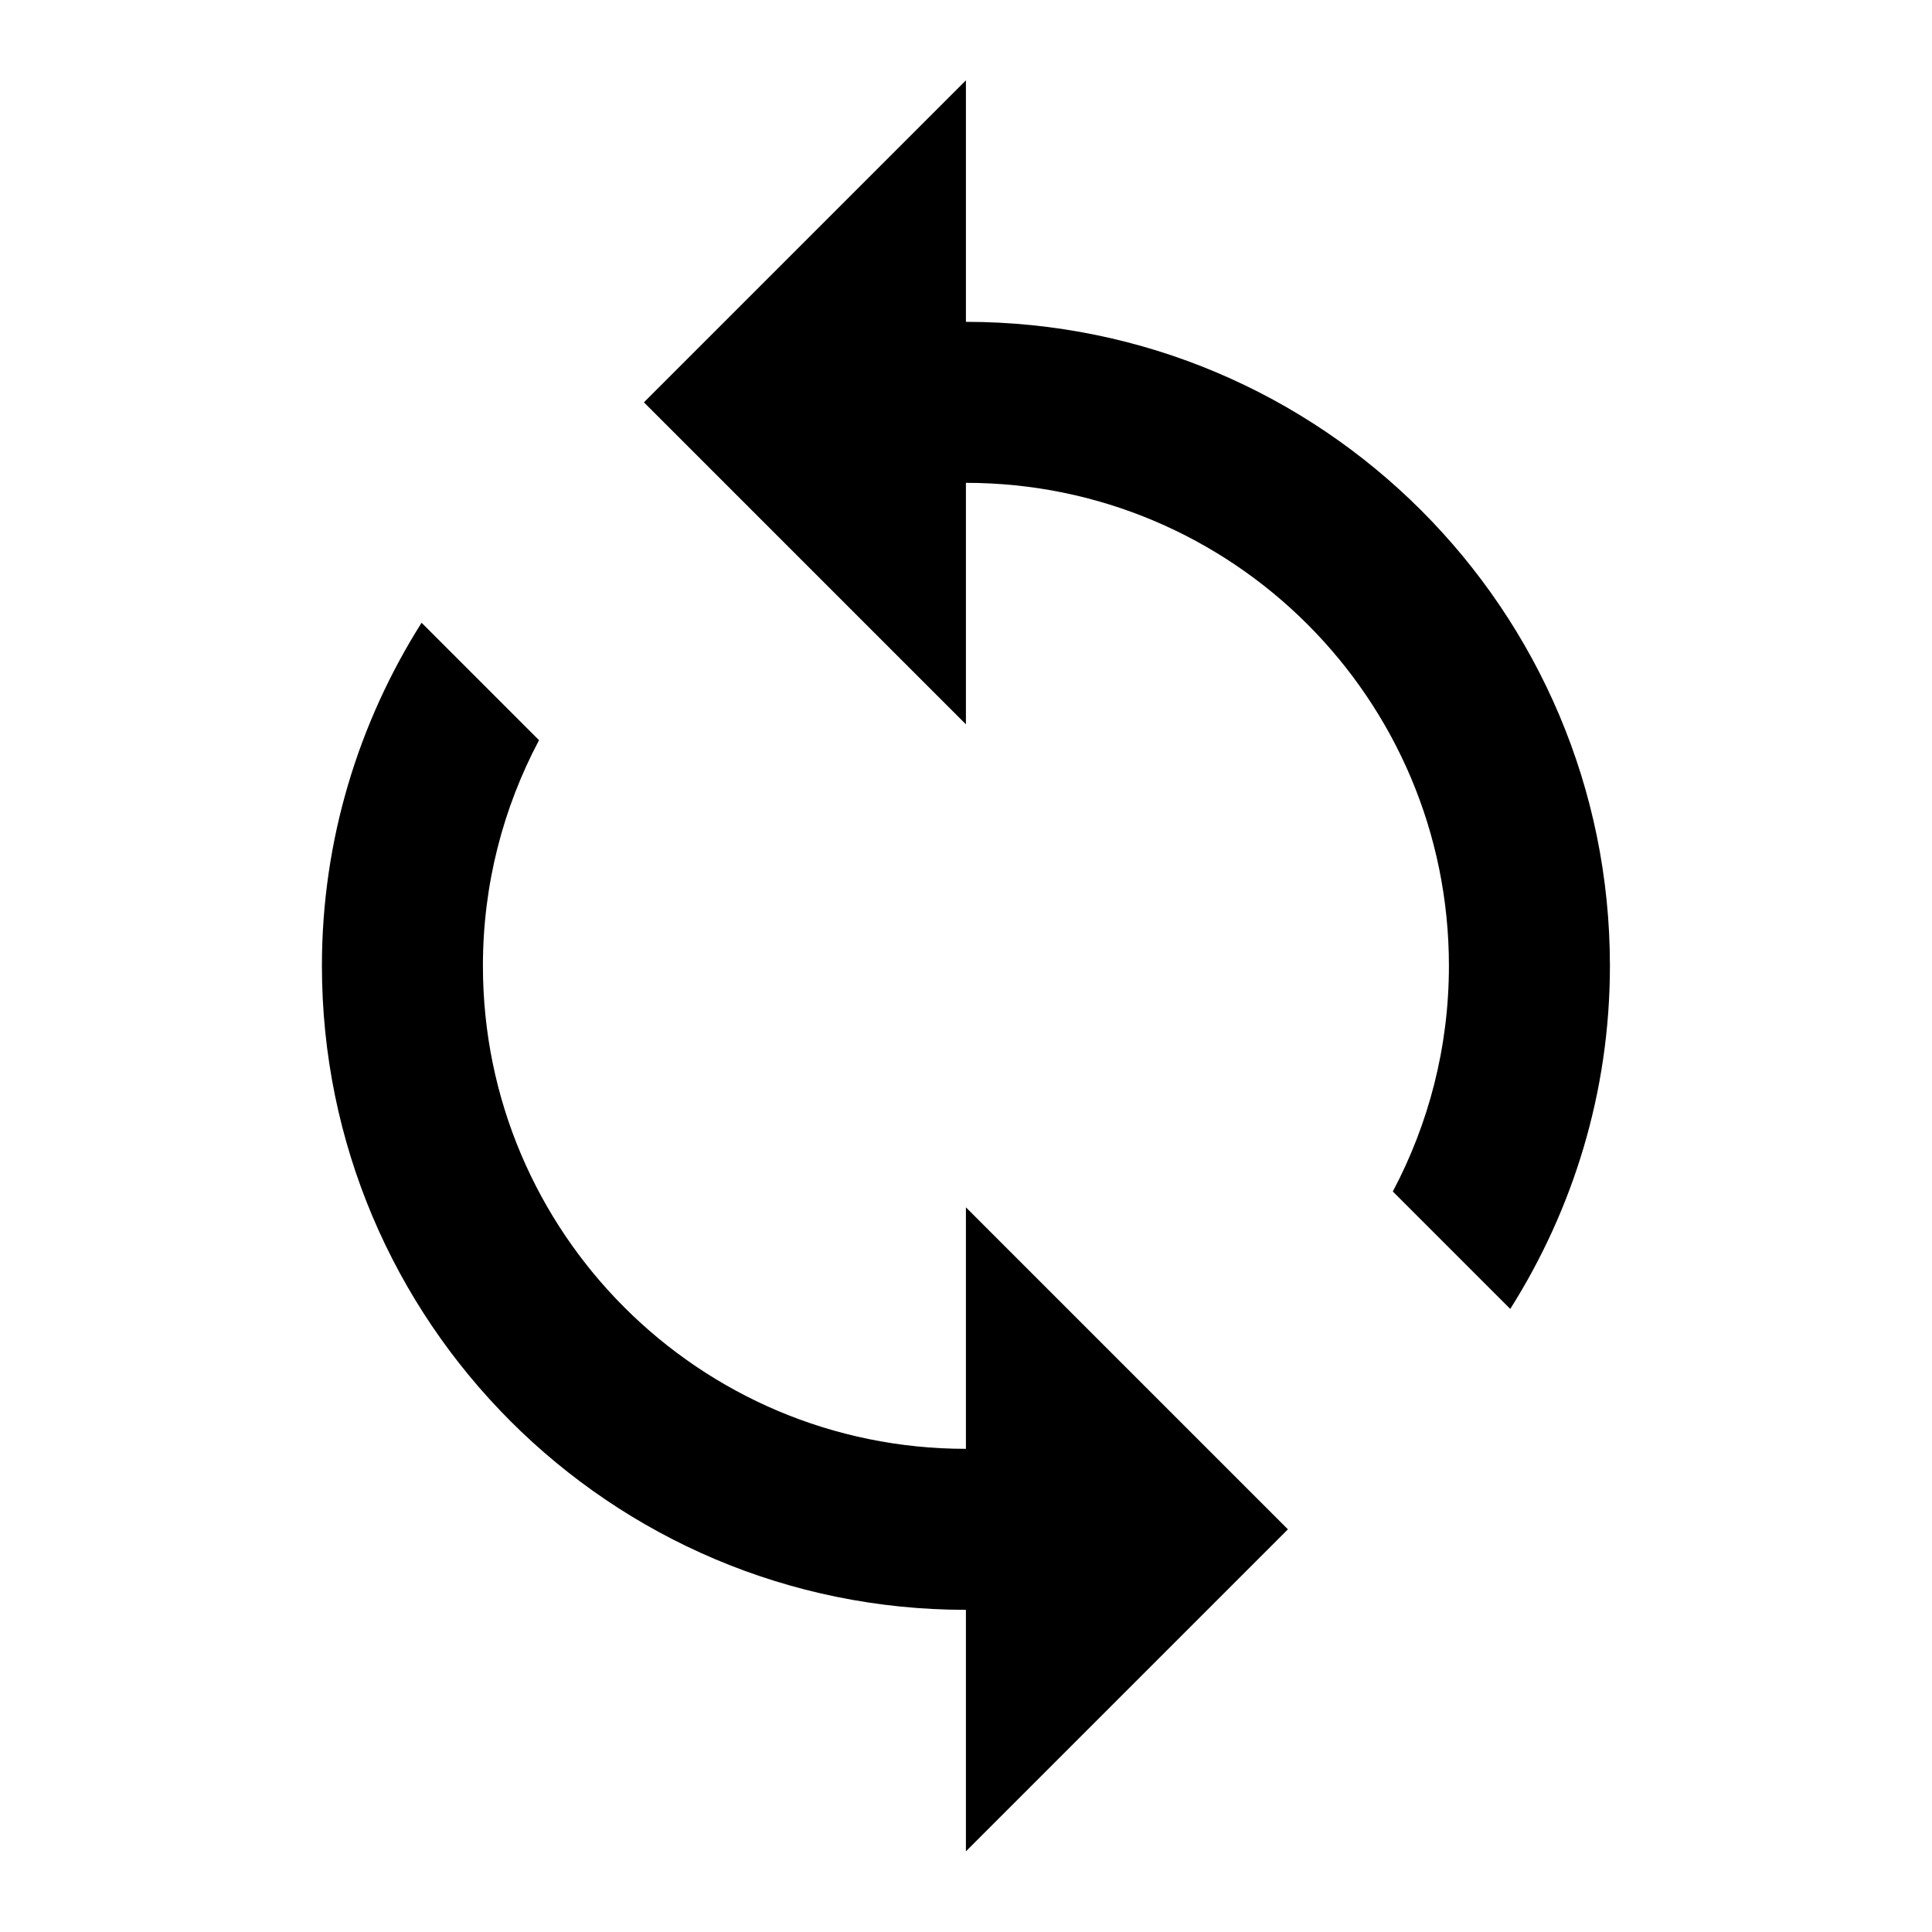 ﻿<?xml version="1.0" encoding="utf-8"?>
<!DOCTYPE svg PUBLIC "-//W3C//DTD SVG 1.1//EN" "http://www.w3.org/Graphics/SVG/1.1/DTD/svg11.dtd">
<svg xmlns="http://www.w3.org/2000/svg" xmlns:xlink="http://www.w3.org/1999/xlink" version="1.1" baseProfile="full" width="24" height="24" viewBox="0 0 24.00 24.00" enable-background="new 0 0 24.00 24.00" xml:space="preserve">
	<path fill="#000000" fill-opacity="1" stroke-width="0.2" stroke-linejoin="round" d="M 11.999,17.998C 8.685,17.998 5.999,15.312 5.999,11.998C 5.999,10.985 6.252,10.032 6.696,9.195L 5.237,7.736C 4.457,8.971 3.999,10.43 3.999,11.998C 3.999,16.416 7.581,19.998 11.999,19.998L 11.999,22.998L 15.999,18.998L 11.999,14.998M 11.999,3.998L 11.999,0.998L 7.999,4.998L 11.999,8.998L 11.999,5.998C 15.313,5.998 17.999,8.684 17.999,11.998C 17.999,13.011 17.746,13.964 17.302,14.801L 18.761,16.26C 19.541,15.025 19.999,13.566 19.999,11.998C 19.999,7.58 16.417,3.998 11.999,3.998 Z "/>
</svg>
